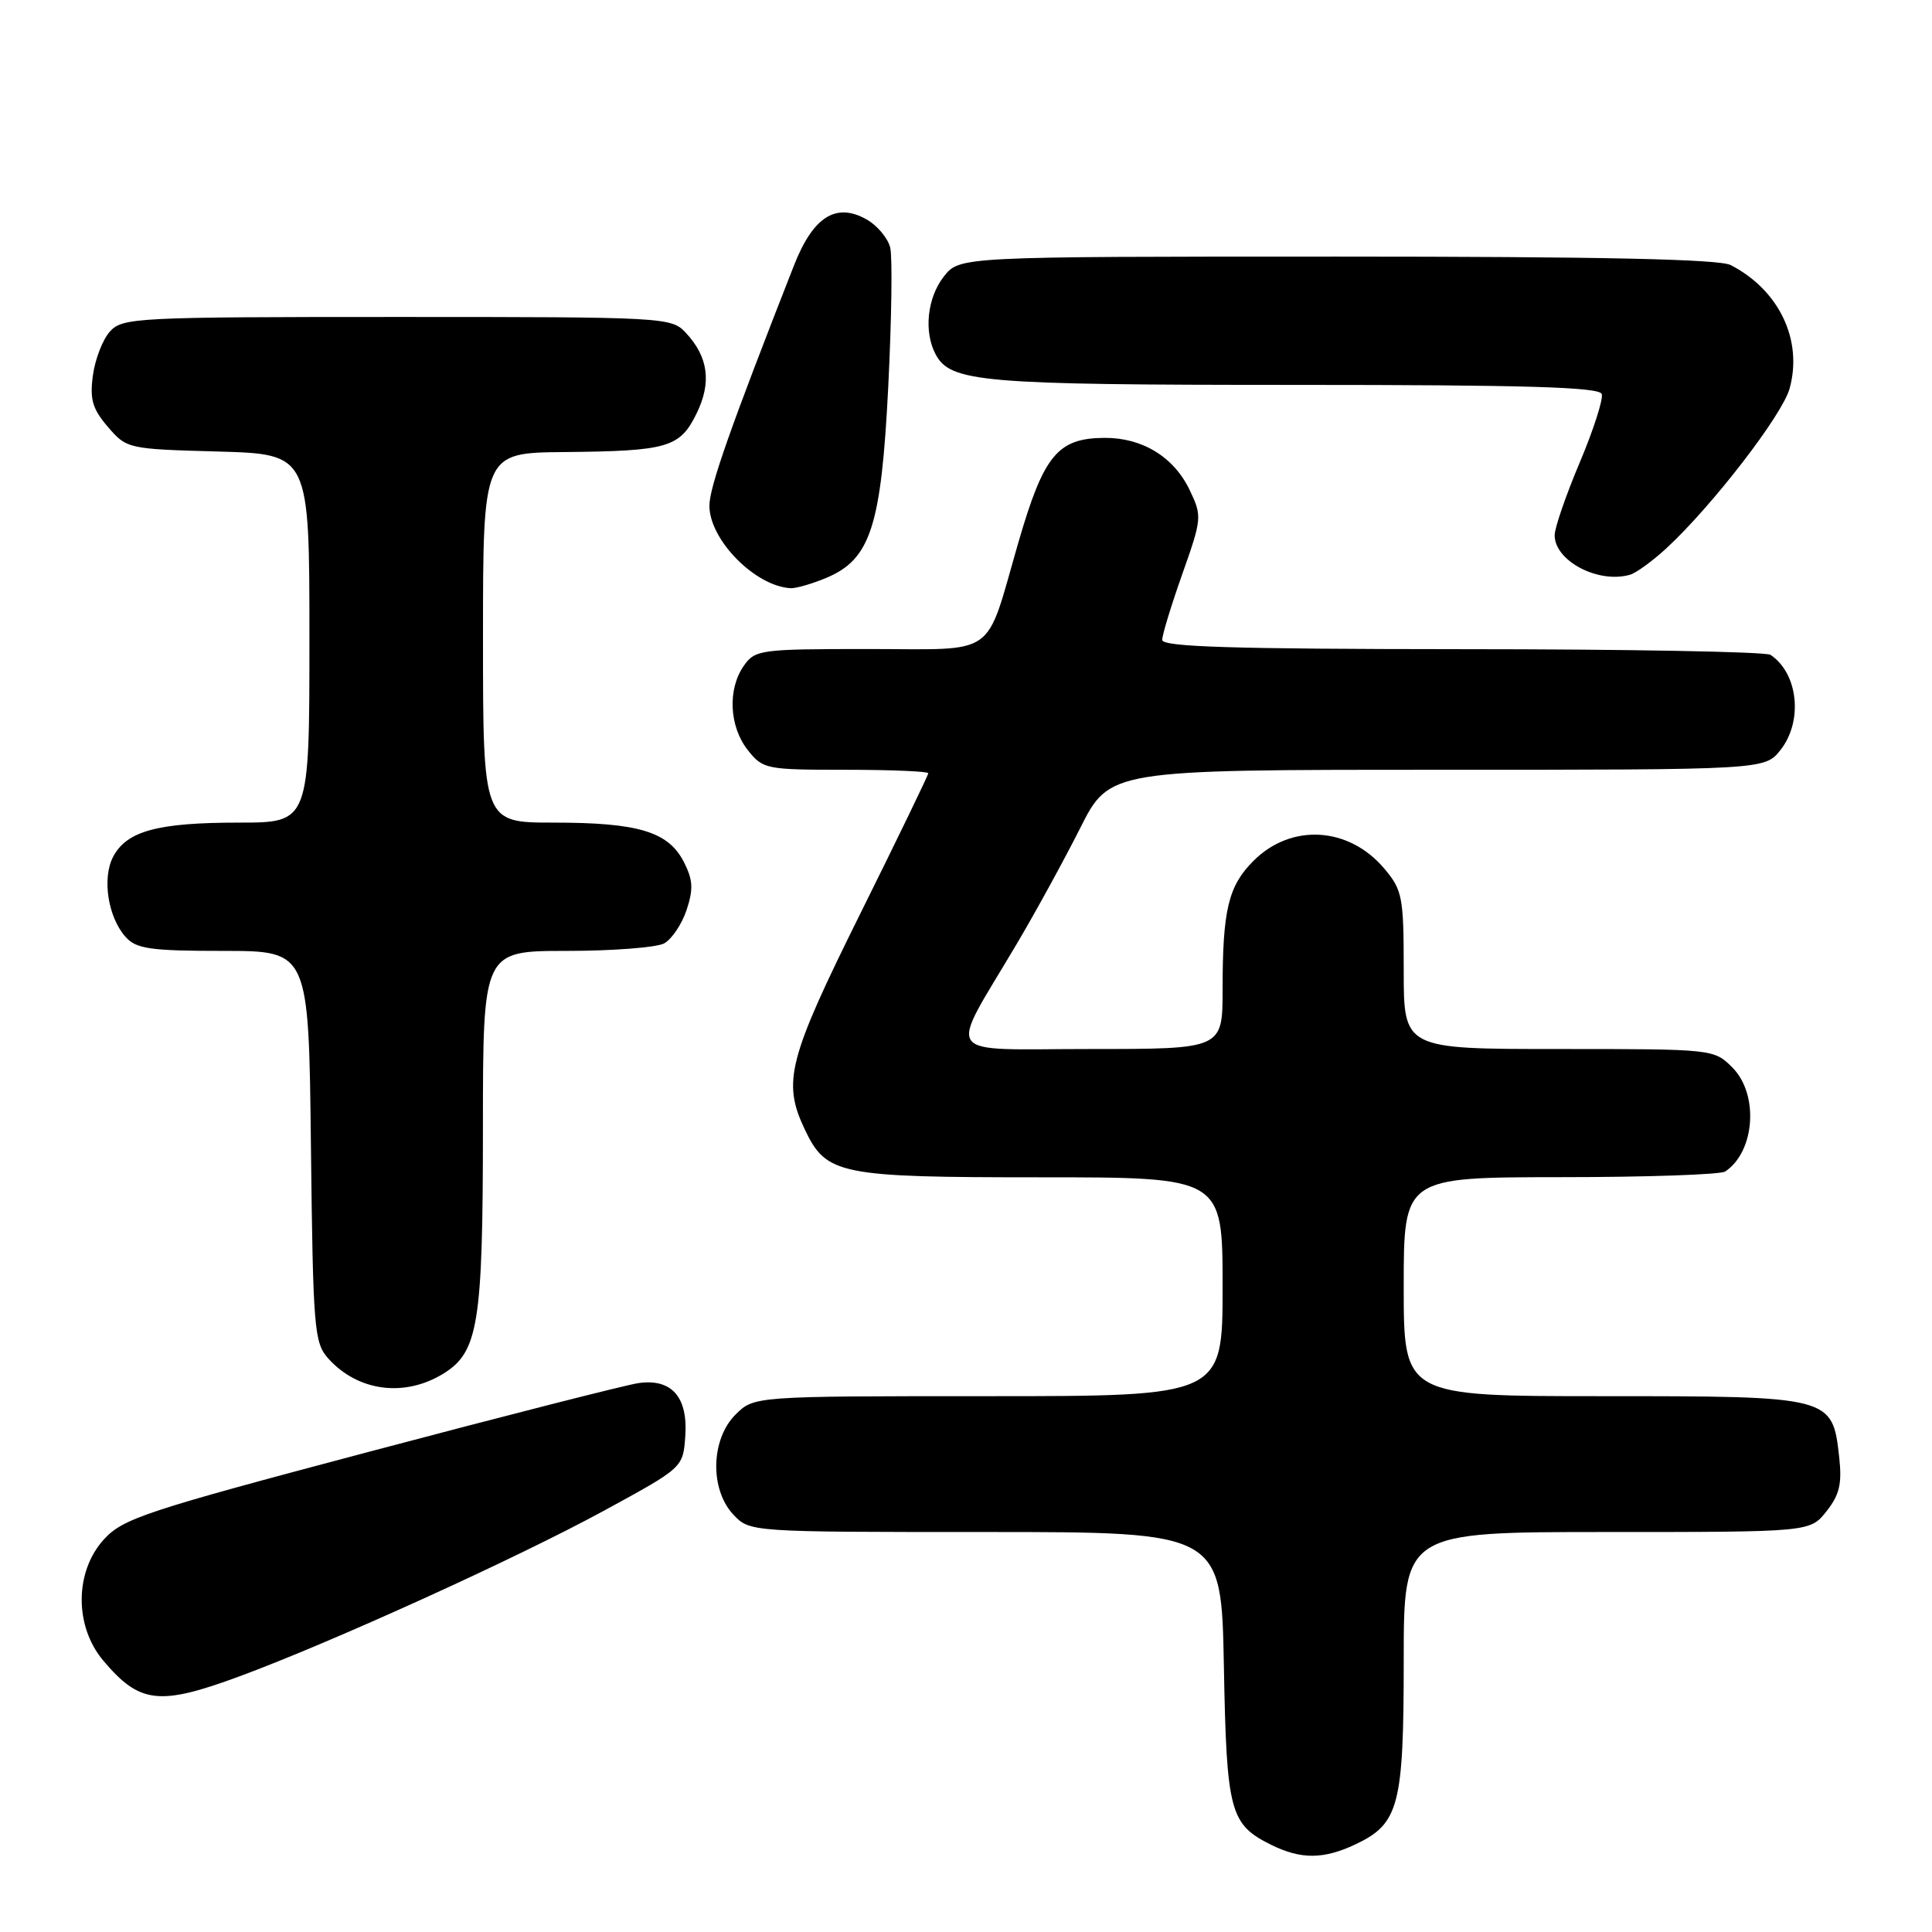 <?xml version="1.0" encoding="UTF-8" standalone="no"?>
<!DOCTYPE svg PUBLIC "-//W3C//DTD SVG 1.1//EN" "http://www.w3.org/Graphics/SVG/1.1/DTD/svg11.dtd" >
<svg xmlns="http://www.w3.org/2000/svg" xmlns:xlink="http://www.w3.org/1999/xlink" version="1.1" viewBox="0 0 256 256">
 <g >
 <path fill="currentColor"
d=" M 179.64 244.37 C 185.37 241.65 186.00 239.24 186.00 220.05 C 186.00 203.00 186.00 203.00 212.93 203.00 C 239.85 203.00 239.85 203.00 242.02 200.25 C 243.76 198.06 244.09 196.60 243.70 193.04 C 242.80 185.03 242.70 185.00 212.39 185.00 C 186.00 185.00 186.00 185.00 186.00 170.50 C 186.00 156.00 186.00 156.00 206.75 155.98 C 218.16 155.98 228.00 155.64 228.60 155.23 C 232.56 152.59 233.08 144.99 229.55 141.45 C 227.10 139.01 227.03 139.00 206.55 139.00 C 186.00 139.00 186.00 139.00 186.00 128.58 C 186.00 118.85 185.83 117.95 183.44 115.11 C 178.74 109.52 171.09 109.06 166.09 114.07 C 162.76 117.40 162.00 120.56 162.00 131.12 C 162.00 139.00 162.00 139.00 144.47 139.00 C 124.47 139.00 125.56 140.55 134.69 125.13 C 137.18 120.93 140.97 114.01 143.12 109.75 C 147.02 102.00 147.02 102.00 190.44 102.00 C 233.85 102.00 233.85 102.00 235.93 99.37 C 238.94 95.54 238.27 89.22 234.60 86.77 C 234.00 86.36 215.61 86.02 193.75 86.02 C 163.32 86.00 154.00 85.72 154.00 84.79 C 154.00 84.12 155.20 80.19 156.67 76.04 C 159.26 68.72 159.29 68.39 157.65 64.96 C 155.56 60.56 151.38 57.99 146.35 58.02 C 140.14 58.06 138.30 60.29 134.93 71.91 C 130.45 87.38 132.39 86.00 115.02 86.00 C 100.75 86.00 100.05 86.09 98.56 88.22 C 96.39 91.32 96.62 96.24 99.07 99.37 C 101.09 101.92 101.46 102.00 112.07 102.00 C 118.08 102.00 123.00 102.21 123.00 102.46 C 123.00 102.71 118.95 111.08 114.00 121.05 C 104.42 140.36 103.65 143.35 106.63 149.64 C 109.49 155.67 111.14 156.00 137.95 156.00 C 162.00 156.00 162.00 156.00 162.00 170.50 C 162.00 185.00 162.00 185.00 130.95 185.00 C 99.91 185.00 99.91 185.00 97.45 187.45 C 94.18 190.73 94.04 197.35 97.17 200.69 C 99.35 203.00 99.35 203.00 130.59 203.00 C 161.84 203.00 161.84 203.00 162.17 220.75 C 162.53 240.14 162.96 241.74 168.48 244.47 C 172.41 246.40 175.40 246.38 179.64 244.37 Z  M 31.72 222.13 C 43.95 217.61 68.49 206.46 80.00 200.19 C 90.50 194.47 90.50 194.47 90.80 190.36 C 91.19 185.12 89.00 182.63 84.59 183.27 C 82.89 183.52 66.88 187.60 49.00 192.34 C 19.22 200.24 16.27 201.21 13.75 204.00 C 9.88 208.26 9.85 215.48 13.67 220.02 C 18.49 225.75 21.08 226.06 31.72 222.13 Z  M 58.69 182.05 C 63.39 179.18 63.99 175.50 63.99 149.25 C 64.00 126.00 64.00 126.00 75.07 126.00 C 81.15 126.00 86.97 125.55 87.99 125.01 C 89.01 124.46 90.35 122.46 90.98 120.57 C 91.90 117.78 91.82 116.56 90.59 114.17 C 88.53 110.19 84.55 109.00 73.35 109.00 C 64.00 109.00 64.00 109.00 64.00 84.50 C 64.00 60.00 64.00 60.00 74.75 59.90 C 88.48 59.77 90.08 59.31 92.29 54.81 C 94.31 50.70 93.87 47.31 90.88 44.10 C 88.96 42.04 88.20 42.00 52.62 42.00 C 18.07 42.00 16.23 42.09 14.57 43.92 C 13.61 44.98 12.60 47.60 12.31 49.74 C 11.88 52.92 12.25 54.18 14.30 56.57 C 16.79 59.47 16.96 59.50 28.91 59.83 C 41.00 60.17 41.00 60.17 41.00 84.58 C 41.00 109.00 41.00 109.00 31.65 109.00 C 20.91 109.00 16.82 110.10 15.01 113.49 C 13.49 116.33 14.30 121.57 16.67 124.18 C 18.07 125.73 19.96 126.00 29.61 126.00 C 40.91 126.00 40.91 126.00 41.20 151.90 C 41.48 176.16 41.63 177.93 43.50 180.01 C 47.41 184.36 53.55 185.18 58.69 182.05 Z  M 109.47 76.58 C 115.36 74.12 116.77 69.75 117.70 51.19 C 118.14 42.34 118.26 34.08 117.96 32.82 C 117.66 31.56 116.24 29.87 114.80 29.06 C 110.77 26.80 107.74 28.72 105.21 35.16 C 96.79 56.62 94.00 64.54 94.00 67.01 C 94.00 71.54 100.08 77.70 104.78 77.94 C 105.49 77.97 107.60 77.36 109.47 76.58 Z  M 220.85 72.61 C 226.93 66.97 236.16 55.00 237.13 51.49 C 238.91 45.06 235.74 38.43 229.32 35.12 C 227.78 34.34 212.21 34.00 177.14 34.00 C 127.15 34.00 127.15 34.00 125.07 36.63 C 122.86 39.45 122.38 43.97 123.98 46.96 C 125.95 50.65 130.07 51.00 171.57 51.00 C 202.15 51.00 211.93 51.29 212.24 52.21 C 212.46 52.87 211.15 56.96 209.32 61.29 C 207.49 65.62 206.00 69.95 206.00 70.92 C 206.00 74.34 211.81 77.38 216.00 76.15 C 216.82 75.91 219.01 74.31 220.85 72.61 Z "/>
</g>
</svg>